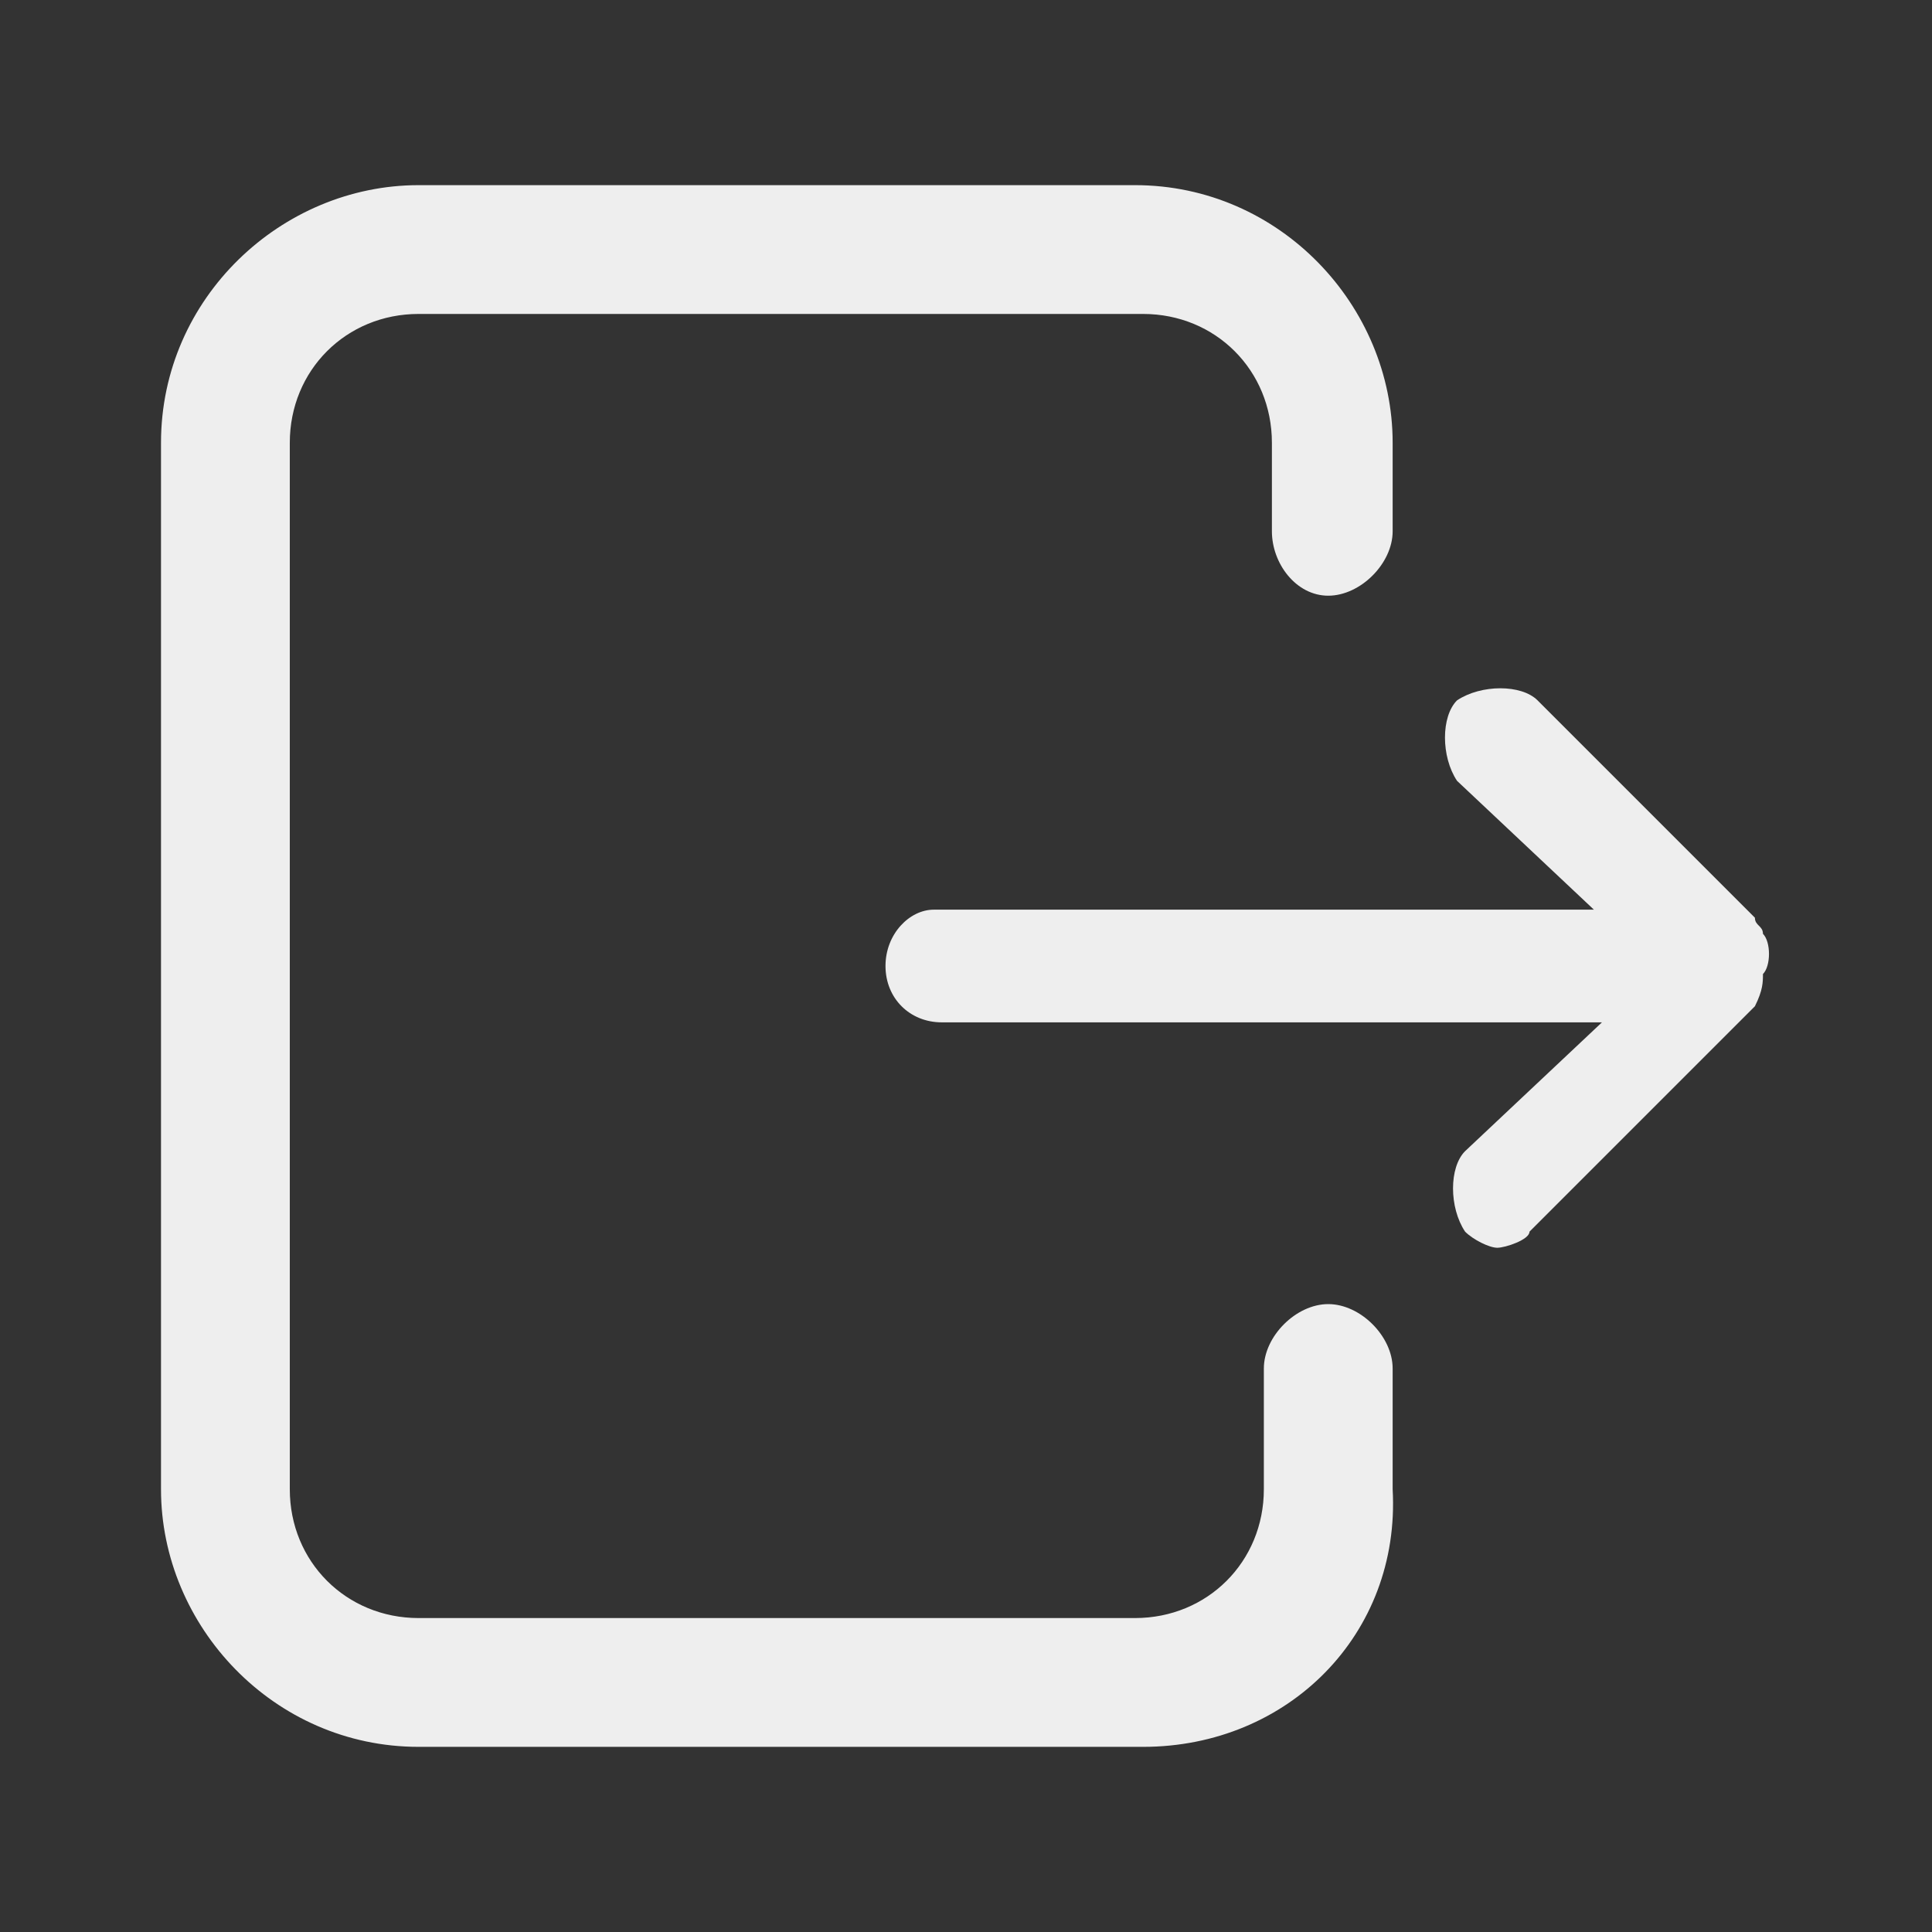 <?xml version="1.0" encoding="utf-8"?>
<!-- Generator: Adobe Illustrator 25.2.3, SVG Export Plug-In . SVG Version: 6.00 Build 0)  -->
<svg version="1.1" id="Layer_2_1_" xmlns="http://www.w3.org/2000/svg" xmlns:xlink="http://www.w3.org/1999/xlink" x="0px" y="0px"
	 viewBox="0 0 24 24" style="enable-background:new 0 0 24 24;" xml:space="preserve">
<rect x="0" y="0" width="24" height="24" fill="#333333" stroke="none"/>
<style type="text/css">
	.st0{fill:#EEEEEE;}
</style>
<g>
	<g>
		<path class="st0" d="M14.2,21.7h-9c-1.8,0-3.2-1.5-3.2-3.2v-13c0-1.8,1.5-3.2,3.2-3.2h8.9c1.8,0,3.2,1.5,3.2,3.2v1.1
			c0,0.4-0.4,0.8-0.8,0.8c-0.4,0-0.7-0.4-0.7-0.8V5.5c0-0.9-0.7-1.6-1.6-1.6h-9c-0.9,0-1.6,0.7-1.6,1.6v13c0,0.9,0.7,1.6,1.6,1.6
			h8.9c0.9,0,1.6-0.7,1.6-1.6V17c0-0.4,0.4-0.8,0.8-0.8c0.4,0,0.8,0.4,0.8,0.8v1.5C17.4,20.3,16,21.7,14.2,21.7z"/>
	</g>
	<path class="st0" d="M21.9,12.1c0.1-0.1,0.1-0.4,0-0.5c0-0.1-0.1-0.1-0.1-0.2l-2.7-2.7c-0.2-0.2-0.7-0.2-1,0c-0.2,0.2-0.2,0.7,0,1
		l1.7,1.6h-8.2c-0.3,0-0.6,0.3-0.6,0.7c0,0.4,0.3,0.7,0.7,0.7h8.2l-1.7,1.6c-0.2,0.2-0.2,0.7,0,1c0.1,0.1,0.3,0.2,0.4,0.2
		s0.4-0.1,0.4-0.2l2.8-2.8C21.9,12.3,21.9,12.2,21.9,12.1z"/>
</g>
</svg>
